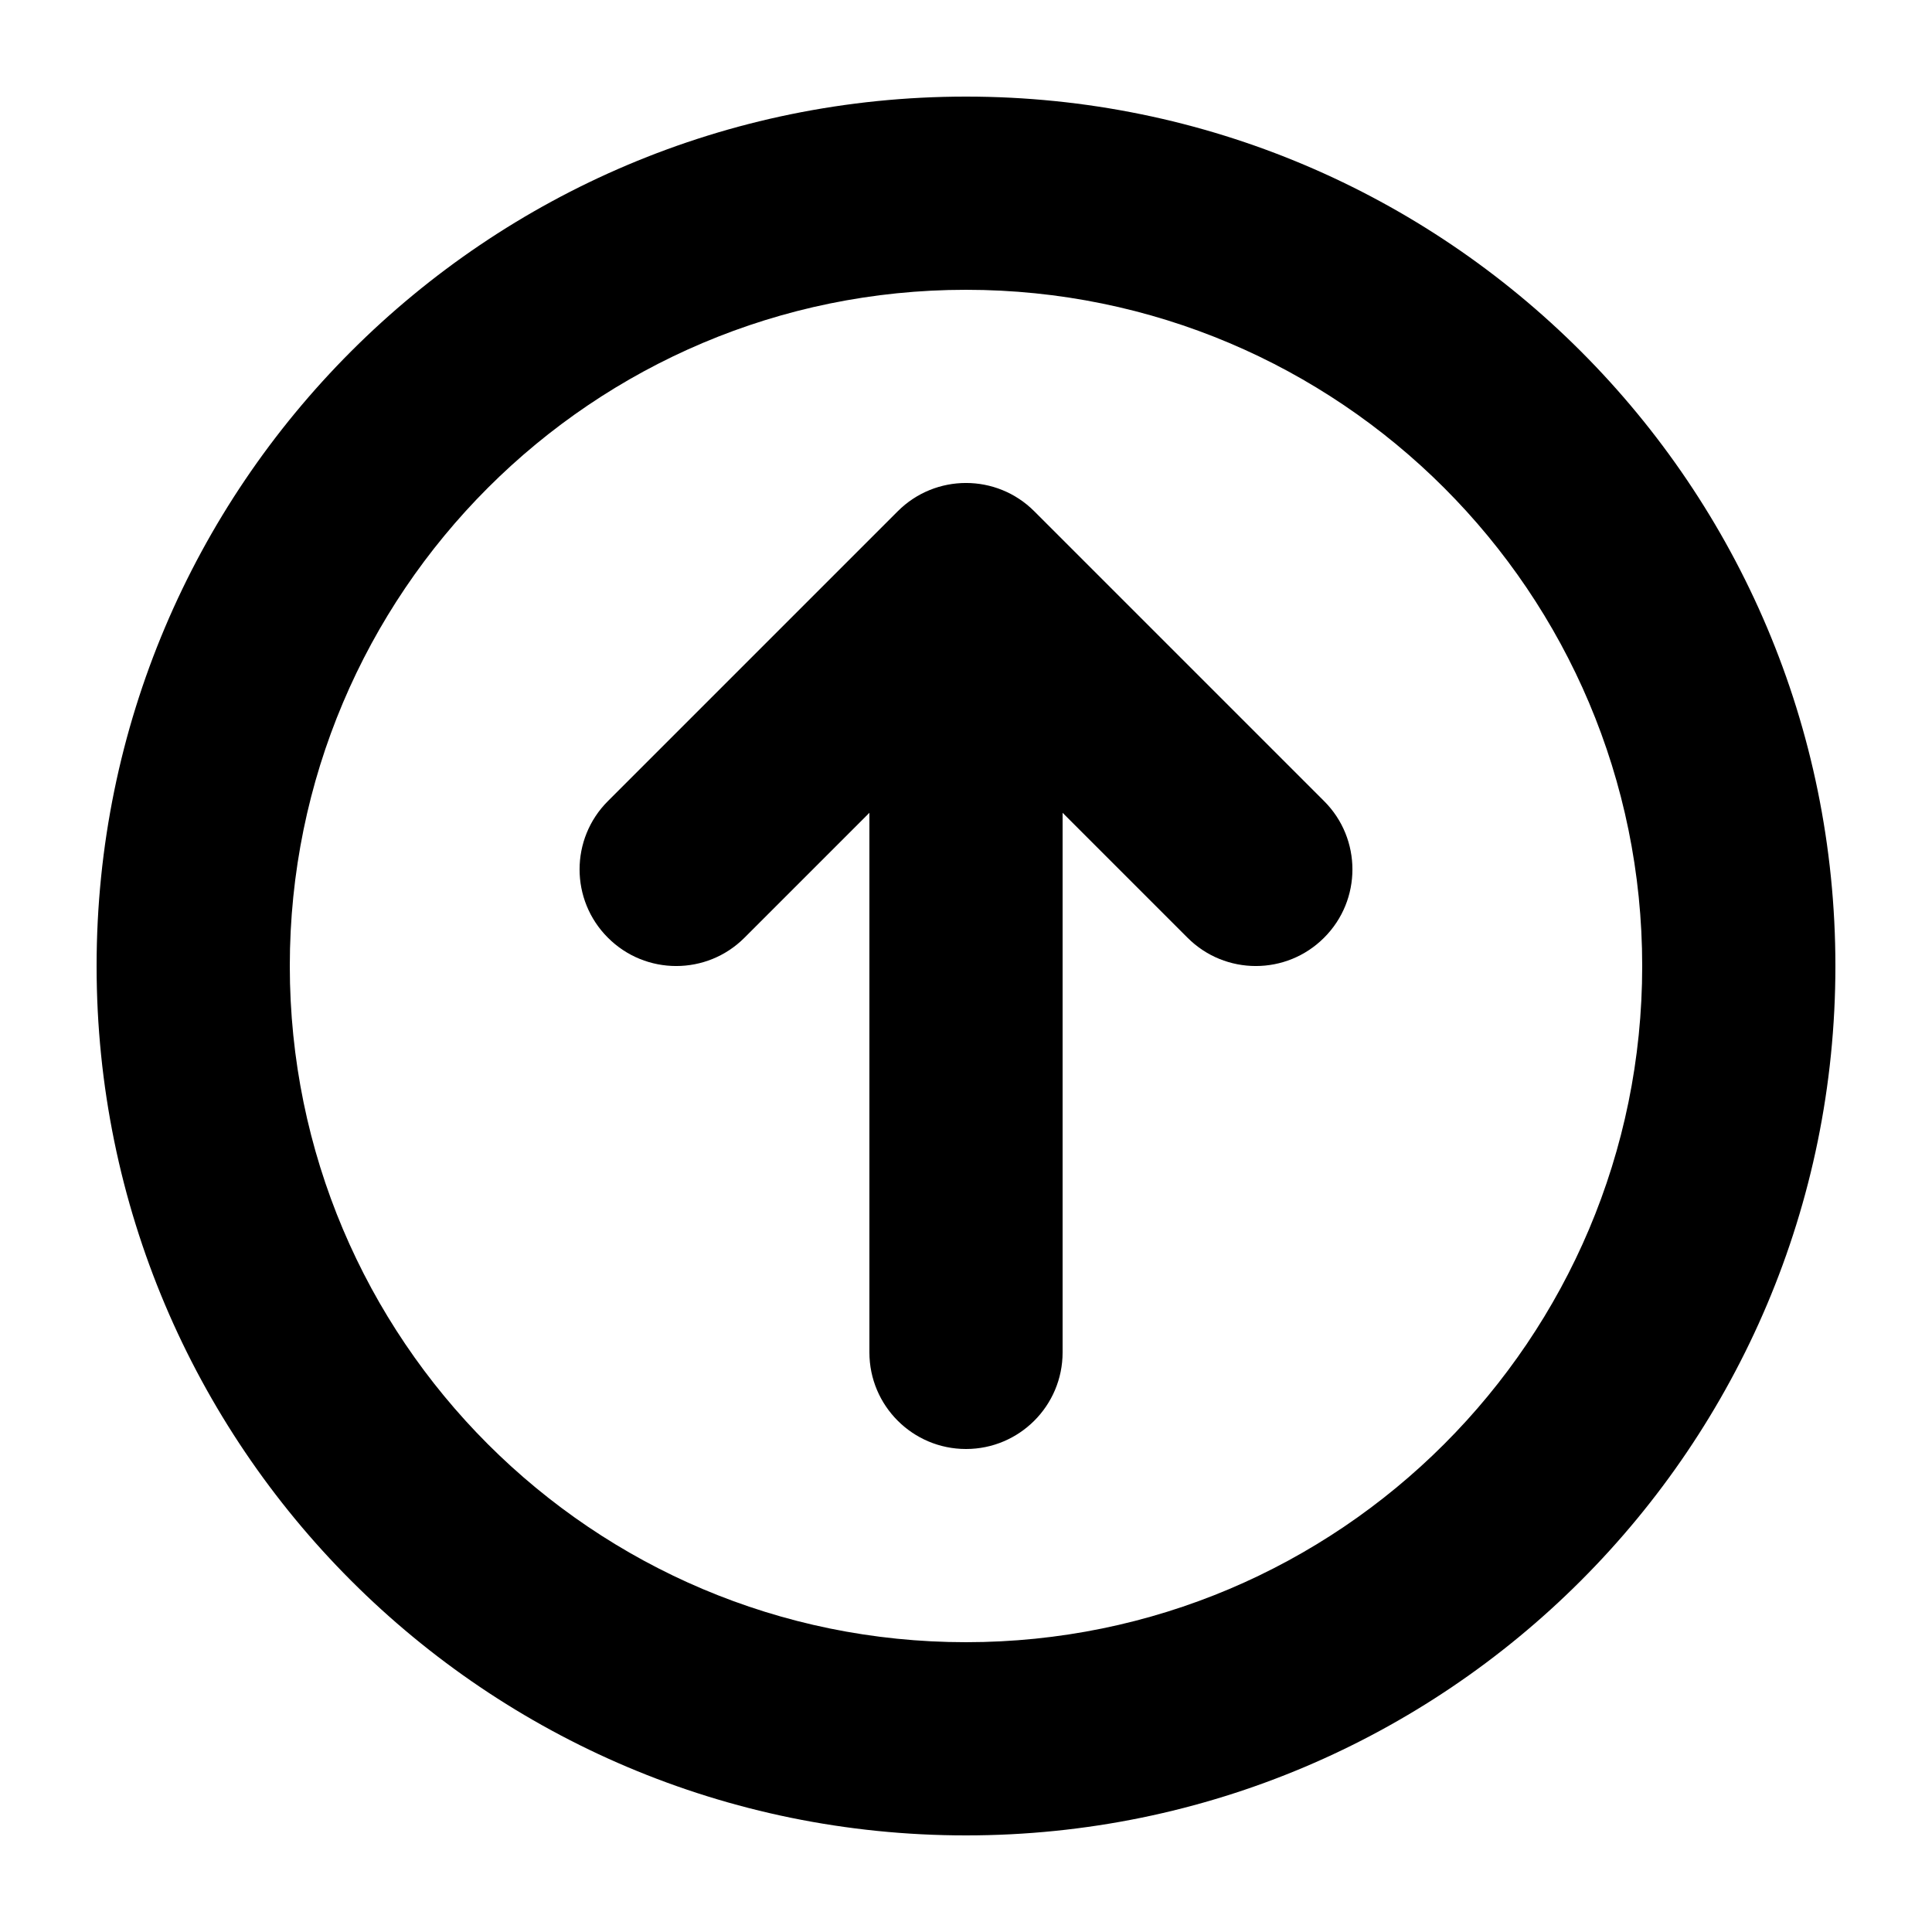 <svg width="48" height="48" viewBox="14 14 20 20" xmlns="http://www.w3.org/2000/svg">
<path fill-rule="evenodd" clip-rule="evenodd" d="M31 24C31 27.866 27.866 31 24 31C20.134 31 17 27.866 17 24C17 20.134 20.134 17 24 17C27.866 17 31 20.134 31 24ZM33 24C33 28.971 28.971 33 24 33C19.029 33 15 28.971 15 24C15 19.029 19.029 15 24 15C28.971 15 33 19.029 33 24ZM20.293 22.293C19.902 22.683 19.902 23.317 20.293 23.707C20.683 24.098 21.317 24.098 21.707 23.707L23 22.414L23 28C23 28.552 23.448 29 24 29C24.552 29 25 28.552 25 28V22.414L26.293 23.707C26.683 24.098 27.317 24.098 27.707 23.707C28.098 23.317 28.098 22.683 27.707 22.293L24.707 19.293C24.317 18.902 23.683 18.902 23.293 19.293L20.293 22.293Z"/>
</svg>
